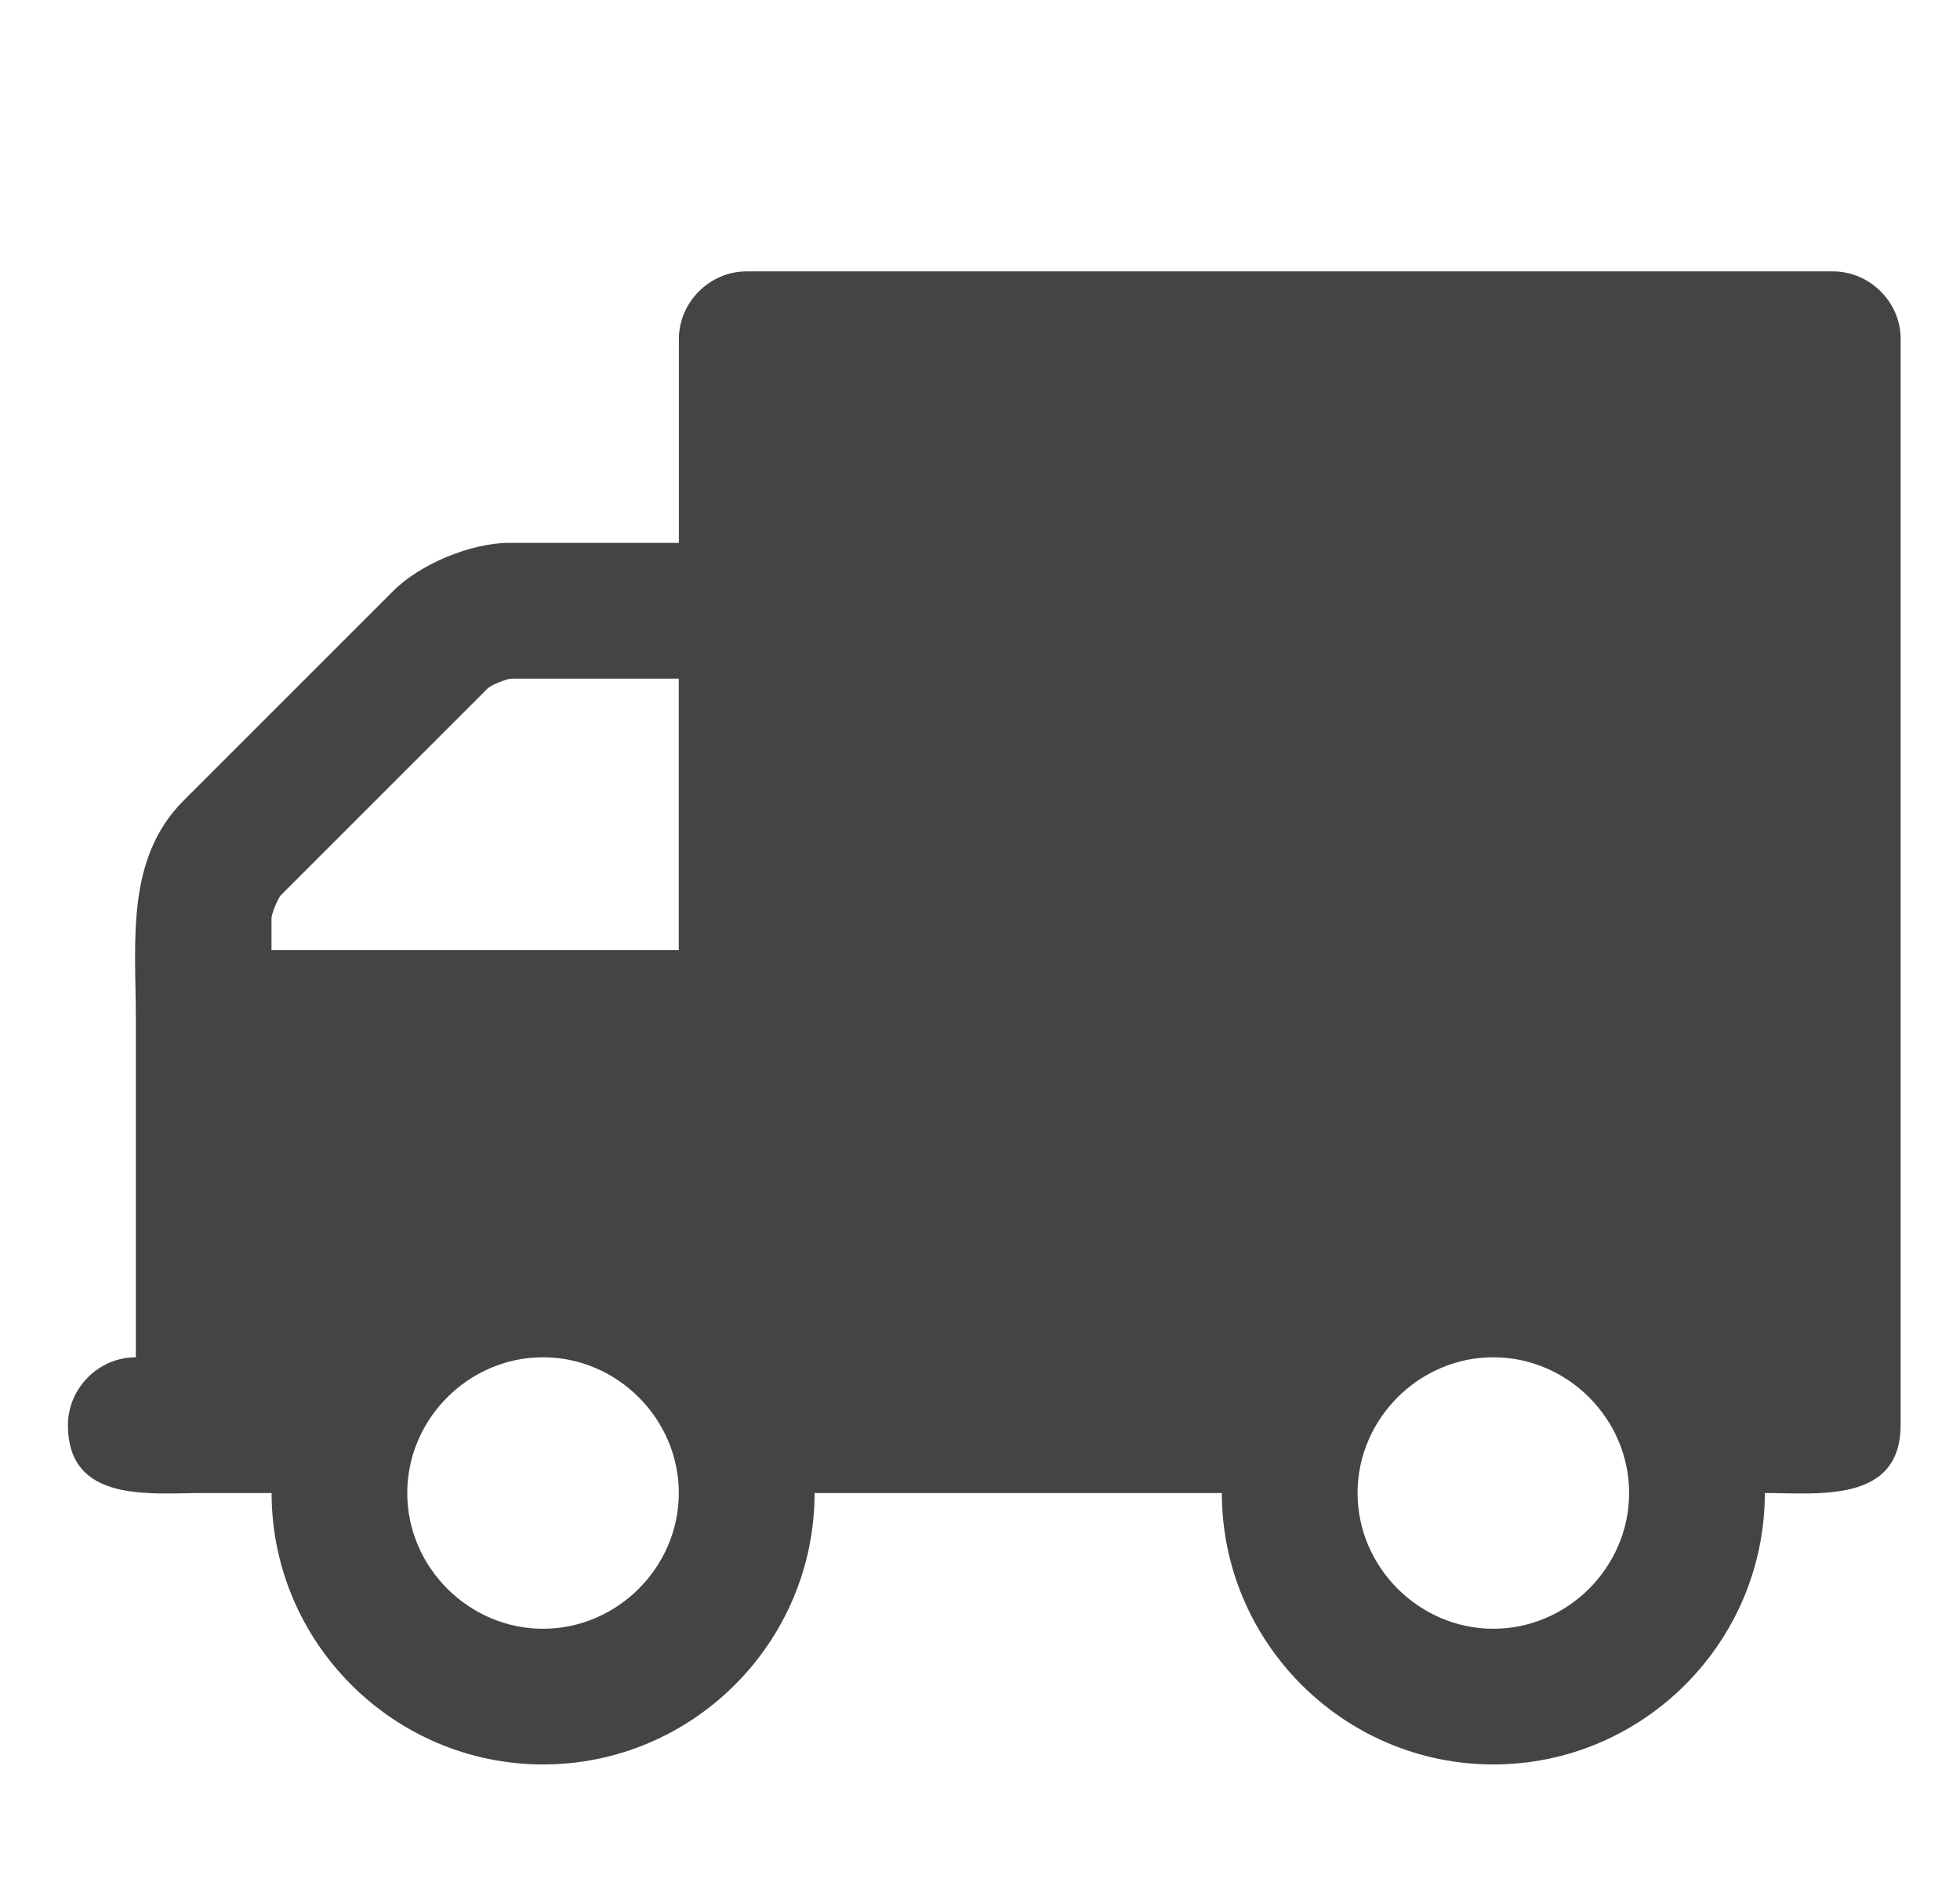 <!-- Generated by IcoMoon.io -->
<svg version="1.1" xmlns="http://www.w3.org/2000/svg" width="33" height="32" viewBox="0 0 33 32">
<title>truck</title>
<path fill="#444" d="M11.429 25.143c0-1.25-1.036-2.286-2.286-2.286s-2.286 1.036-2.286 2.286 1.036 2.286 2.286 2.286 2.286-1.036 2.286-2.286zM4.571 16h6.857v-4.571h-2.821c-0.071 0-0.339 0.107-0.393 0.161l-3.482 3.482c-0.054 0.054-0.161 0.321-0.161 0.393v0.536zM27.429 25.143c0-1.25-1.036-2.286-2.286-2.286s-2.286 1.036-2.286 2.286 1.036 2.286 2.286 2.286 2.286-1.036 2.286-2.286zM32 5.714v18.286c0 1.321-1.393 1.143-2.286 1.143 0 2.518-2.054 4.571-4.571 4.571s-4.571-2.054-4.571-4.571h-6.857c0 2.518-2.054 4.571-4.571 4.571s-4.571-2.054-4.571-4.571h-1.143c-0.893 0-2.286 0.179-2.286-1.143 0-0.625 0.518-1.143 1.143-1.143v-5.714c0-1.268-0.179-2.679 0.804-3.661l3.536-3.536c0.446-0.446 1.304-0.804 1.946-0.804h2.857v-3.429c0-0.625 0.518-1.143 1.143-1.143h18.286c0.625 0 1.143 0.518 1.143 1.143z"></path>
</svg>
